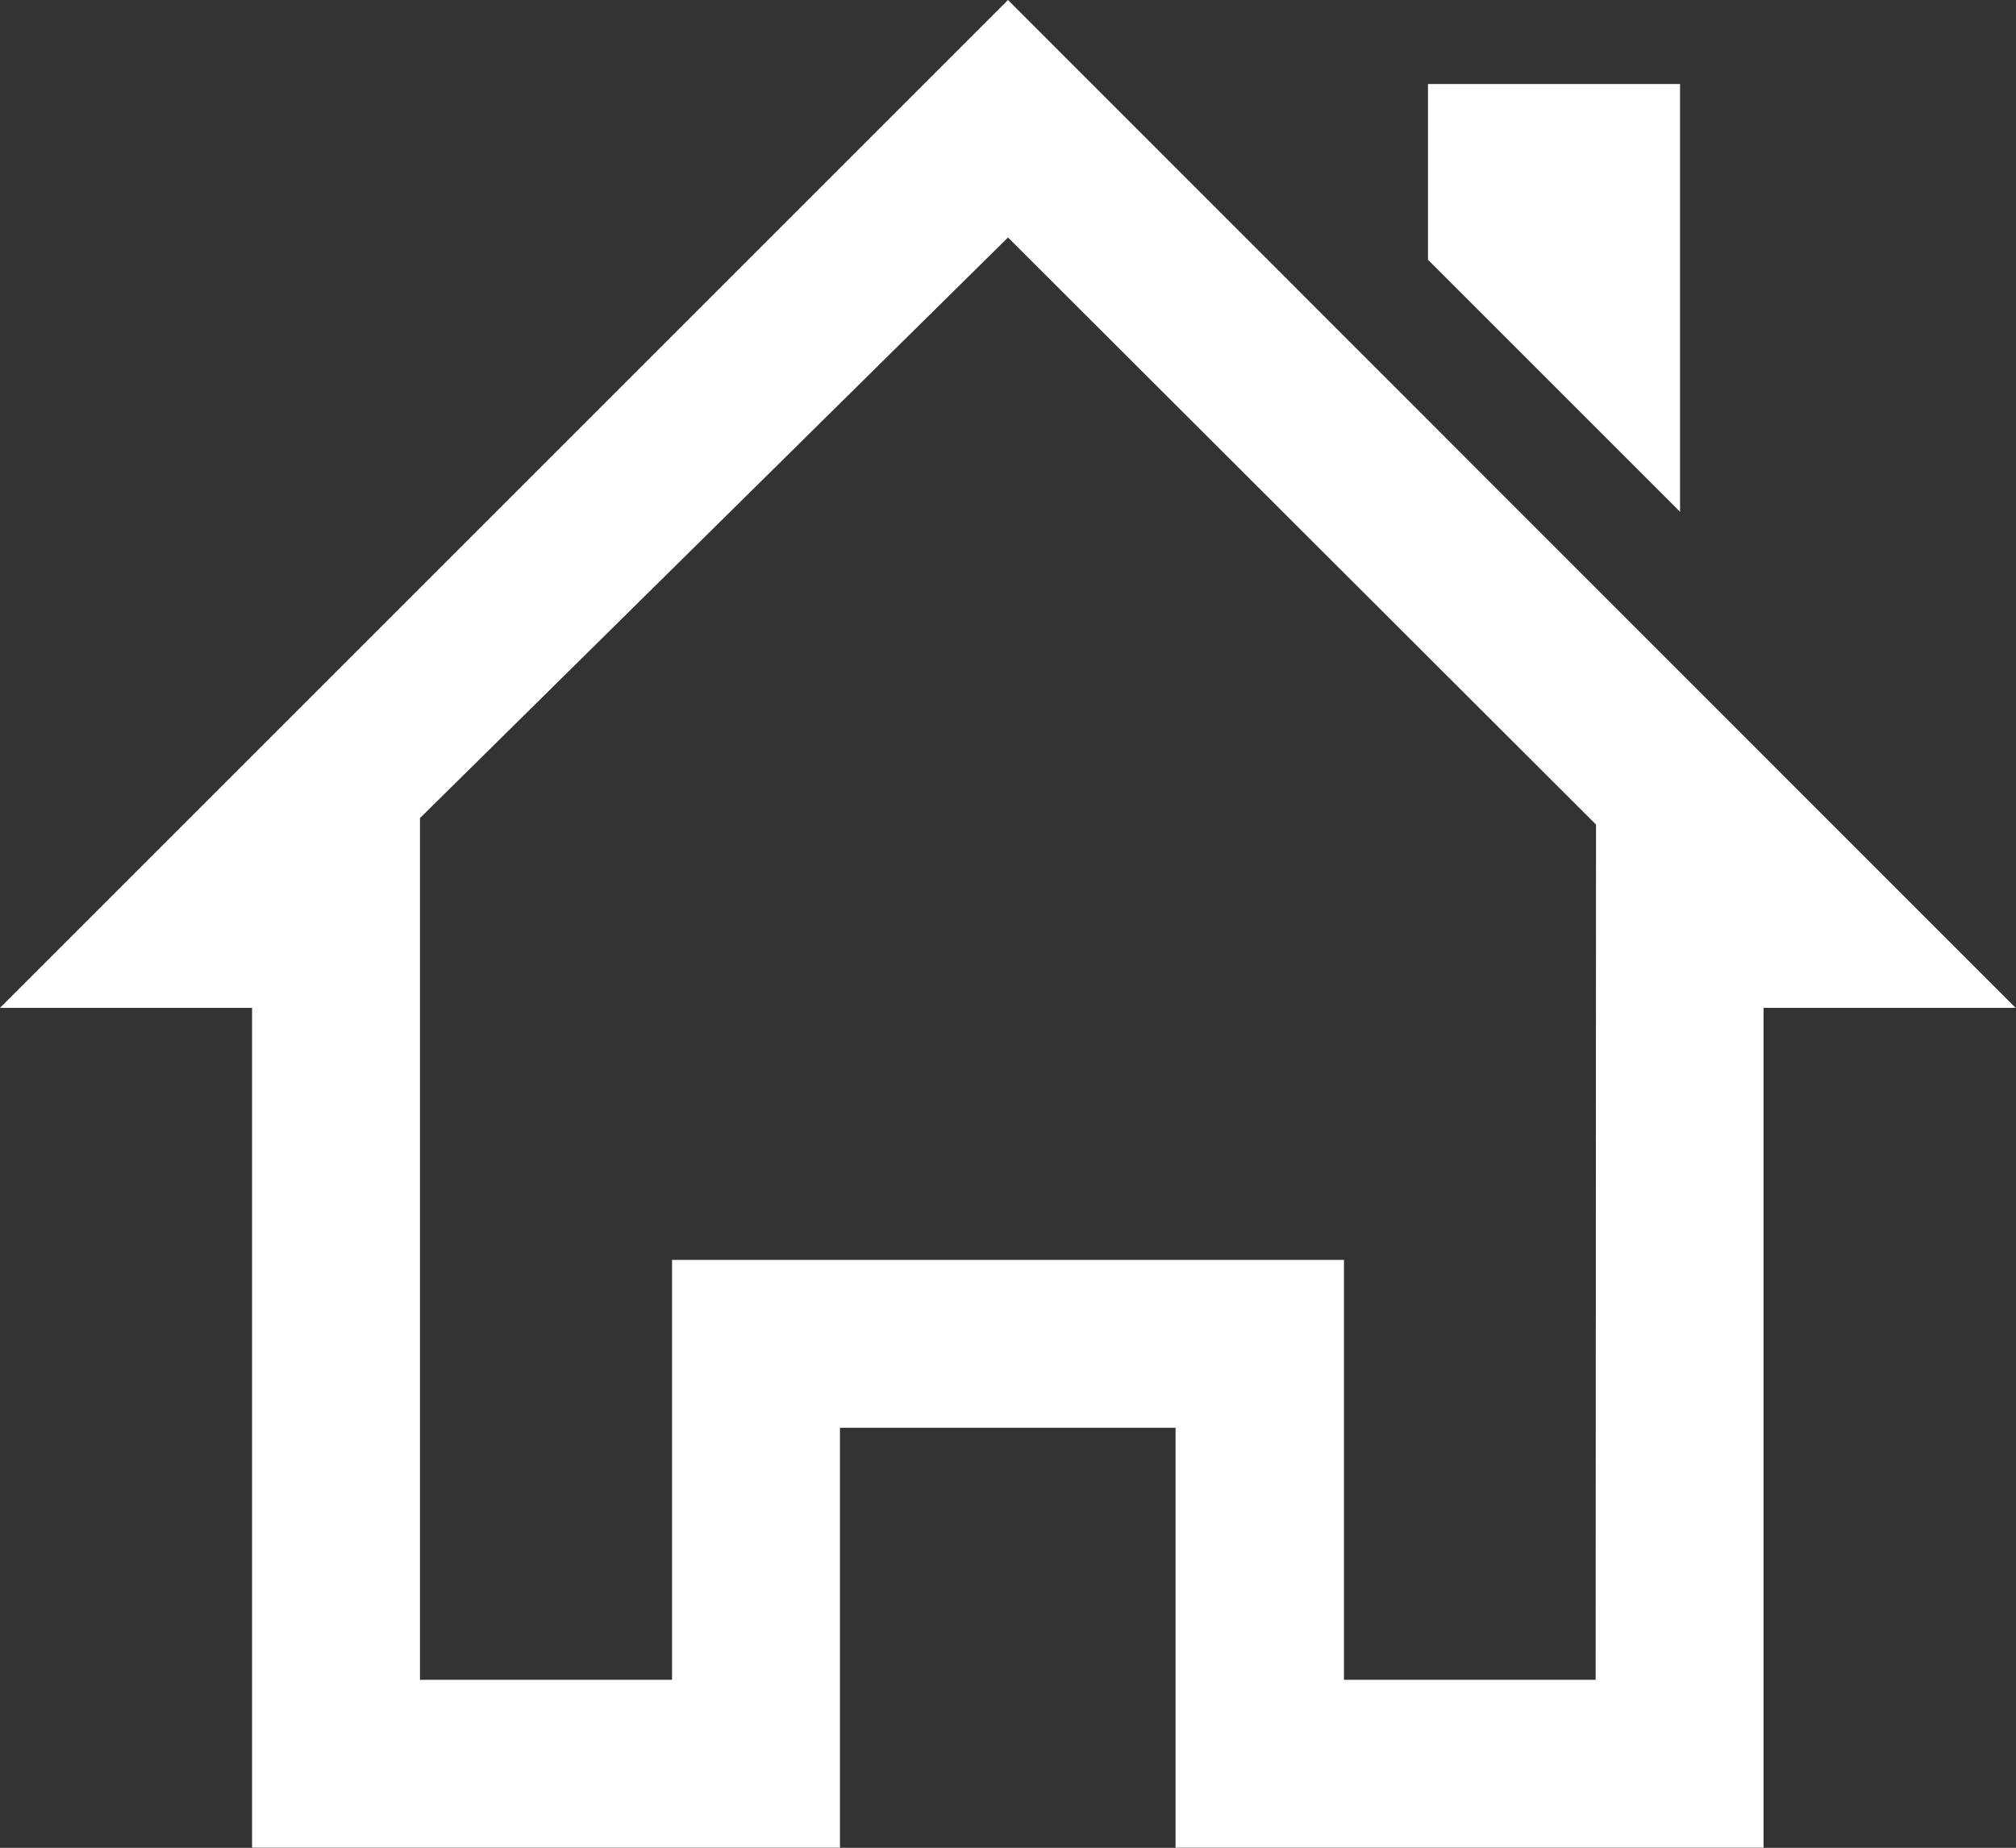<svg xmlns="http://www.w3.org/2000/svg" width="16.22" height="14.869" viewBox="0 0 16.22 14.869">
  <rect x="0" y="0" width="16.22" height="14.869" fill="#333333" stroke="none"/>
  <path id="iconmonstr-home-7" d="M13.517,5.118V1.676H11.489V3.09Zm2.7,3.992L8.11,1,0,9.11H2.028v6.758H6.758V12.489h2.7v3.379h4.731V9.11Zm-3.379,5.407H10.813V11.138H5.407v3.379H3.379V7.583L8.11,2.911l4.731,4.724Z" transform="translate(0 -1)" fill="#fff"/>
</svg>

